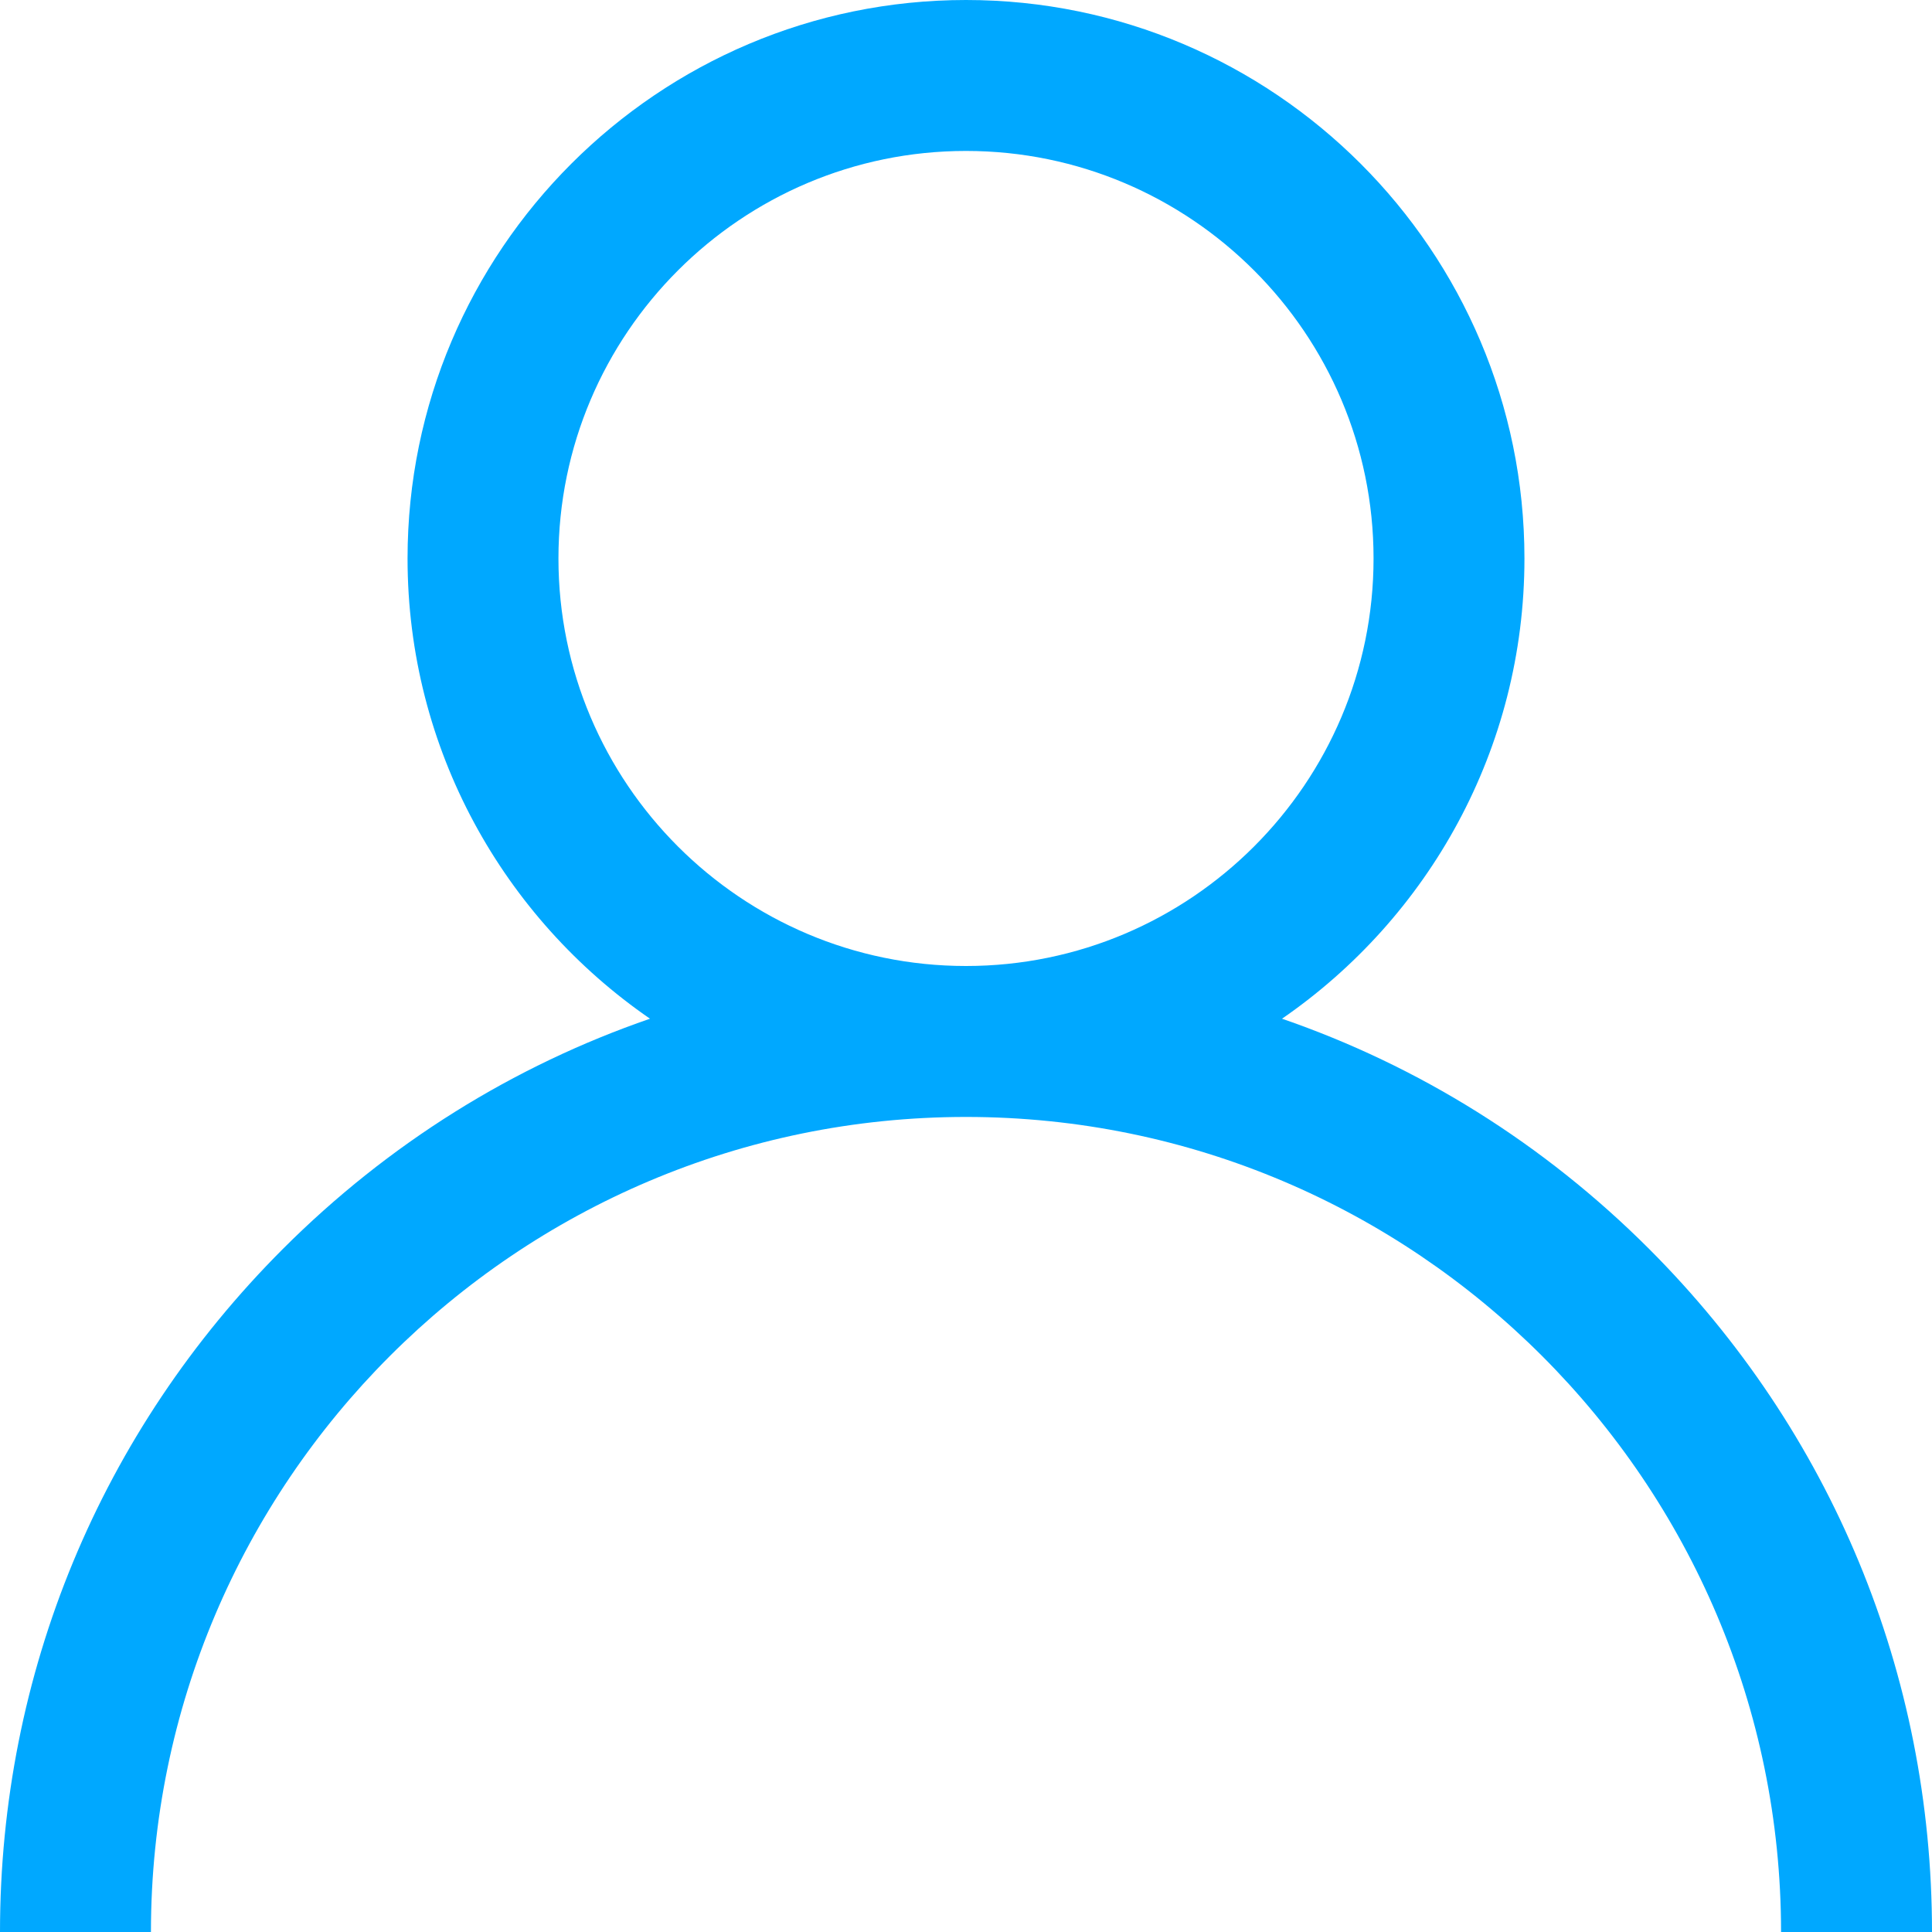 <svg width="39" height="39" viewBox="0 0 39 39" fill="none" xmlns="http://www.w3.org/2000/svg">
<path d="M33.289 25.211C31.165 23.087 28.637 21.515 25.879 20.564C28.833 18.529 30.773 15.124 30.773 11.273C30.773 5.057 25.716 0 19.5 0C13.284 0 8.227 5.057 8.227 11.273C8.227 15.124 10.167 18.529 13.121 20.564C10.363 21.515 7.835 23.087 5.711 25.211C2.028 28.895 0 33.791 0 39H3.047C3.047 29.928 10.428 22.547 19.5 22.547C28.572 22.547 35.953 29.928 35.953 39H39C39 33.791 36.972 28.895 33.289 25.211ZM19.5 19.5C14.964 19.5 11.273 15.81 11.273 11.273C11.273 6.737 14.964 3.047 19.5 3.047C24.036 3.047 27.727 6.737 27.727 11.273C27.727 15.81 24.036 19.5 19.5 19.5Z" fill="#00A8FF"/>
</svg>
